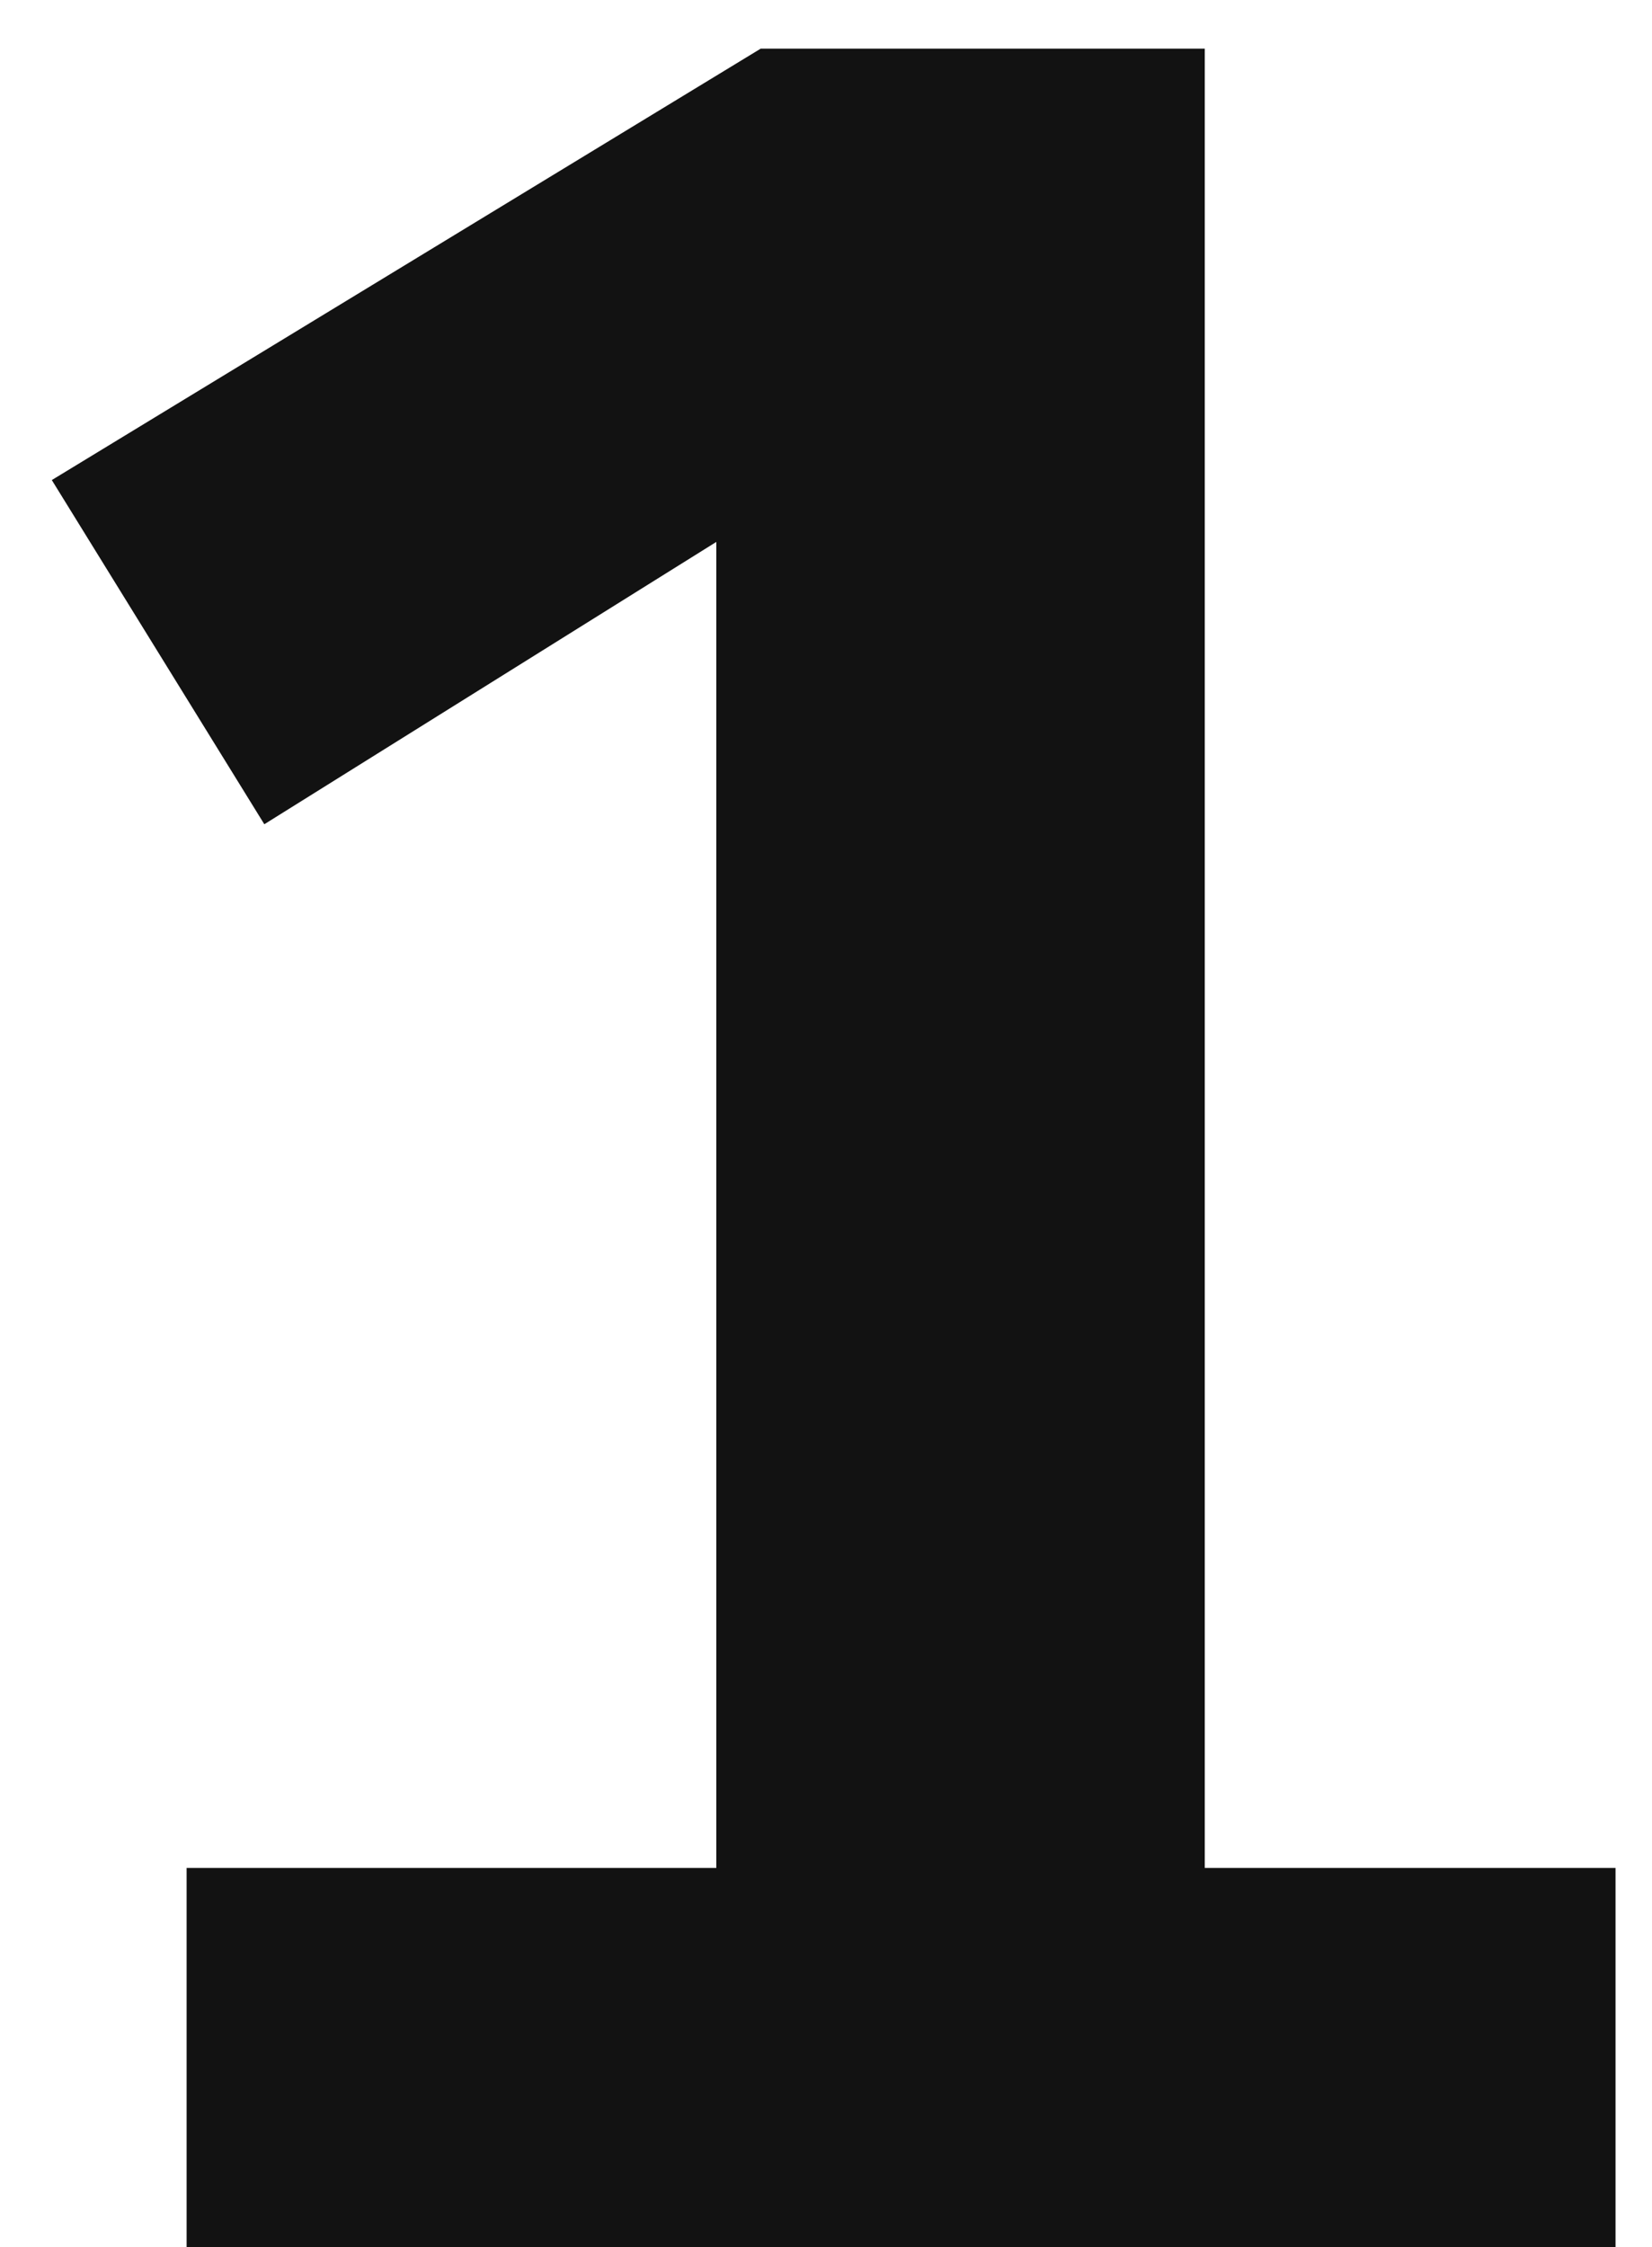 <svg width="25" height="34" viewBox="0 0 25 34" fill="none" xmlns="http://www.w3.org/2000/svg">
<path d="M18.232 0.736V33.04H10.84V8.2L4 12.472L0.784 7.264L11.512 0.736H18.232ZM24.448 28.264V34H2.824V28.264H24.448Z" fill="#121212"/>
</svg>
